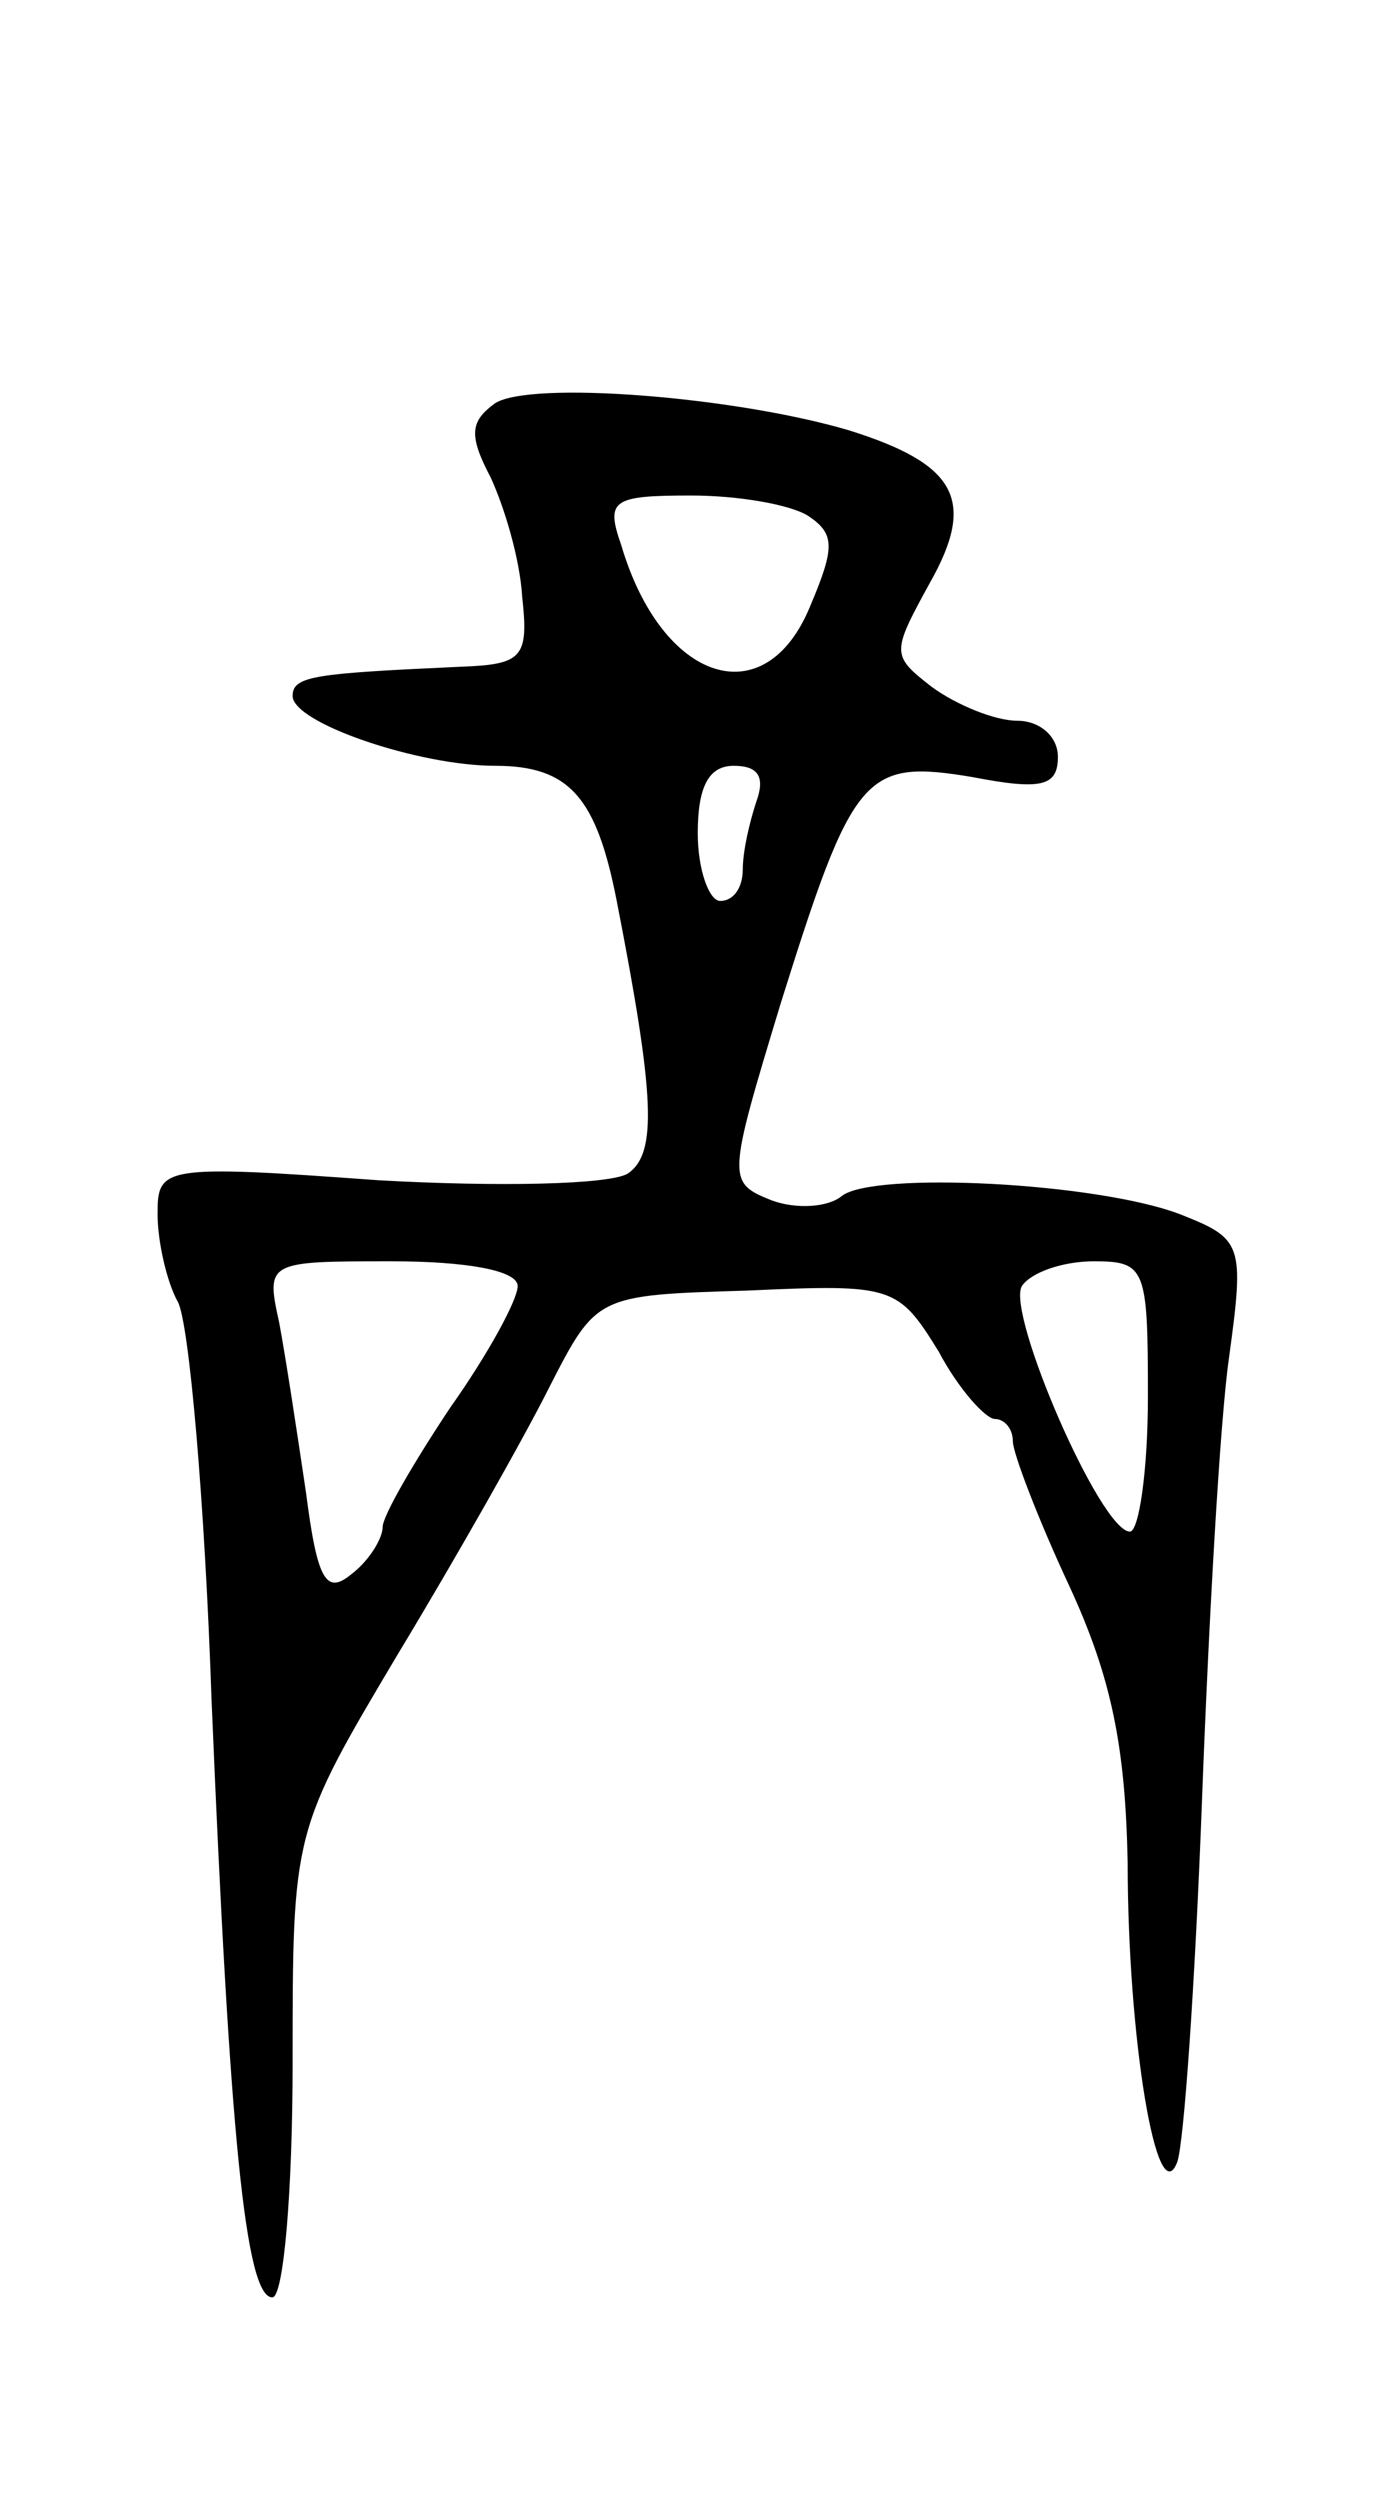 <svg version="1.0" xmlns="http://www.w3.org/2000/svg"
 width="61pt" height="111pt" viewBox="0 0 61 111"
 preserveAspectRatio="xMidYMid meet">
<g transform="translate(0,111) scale(0.1,-0.1)"
fill="#000000" stroke="none">
<path d="M220 931 c-11 -8 -12 -14 -2 -33 6 -13 13 -36 14 -53 3 -27 0 -30
-27 -31 -65 -3 -75 -4 -75 -13 0 -12 56 -31 90 -31 33 0 45 -14 54 -60 17 -87
18 -112 5 -121 -8 -5 -58 -6 -111 -3 -96 7 -98 6 -98 -15 0 -12 4 -30 9 -39 5
-9 12 -89 15 -177 8 -192 15 -265 27 -265 5 0 9 47 9 104 0 103 0 103 47 182
26 43 56 96 67 118 21 41 21 41 88 43 65 3 67 2 85 -27 9 -17 21 -30 25 -30 4
0 8 -4 8 -10 0 -5 11 -34 25 -64 19 -41 25 -72 26 -123 0 -78 13 -156 22 -133
3 8 8 80 11 160 3 80 8 169 12 197 7 51 6 53 -22 64 -37 14 -136 19 -150 8 -6
-5 -20 -6 -31 -2 -20 8 -20 9 4 88 32 102 37 108 85 100 31 -6 38 -4 38 9 0 9
-8 16 -18 16 -10 0 -27 7 -38 15 -18 14 -18 15 -1 46 21 37 12 53 -36 68 -51
15 -141 22 -157 12z m139 -50 c12 -8 12 -14 1 -40 -20 -49 -66 -34 -84 27 -7
20 -4 22 31 22 21 0 44 -4 52 -9z m-23 -127 c-3 -9 -6 -22 -6 -30 0 -8 -4 -14
-10 -14 -5 0 -10 14 -10 30 0 21 5 30 16 30 11 0 14 -5 10 -16z m-106 -215 c0
-6 -13 -30 -30 -54 -16 -24 -30 -48 -30 -53 0 -5 -6 -15 -14 -21 -11 -9 -15
-3 -20 36 -4 27 -9 60 -12 76 -6 27 -5 27 50 27 33 0 56 -4 56 -11z m280 -49
c0 -33 -4 -60 -8 -60 -13 0 -55 97 -48 109 4 6 18 11 32 11 23 0 24 -3 24 -60z"/>
</g>
</svg>
